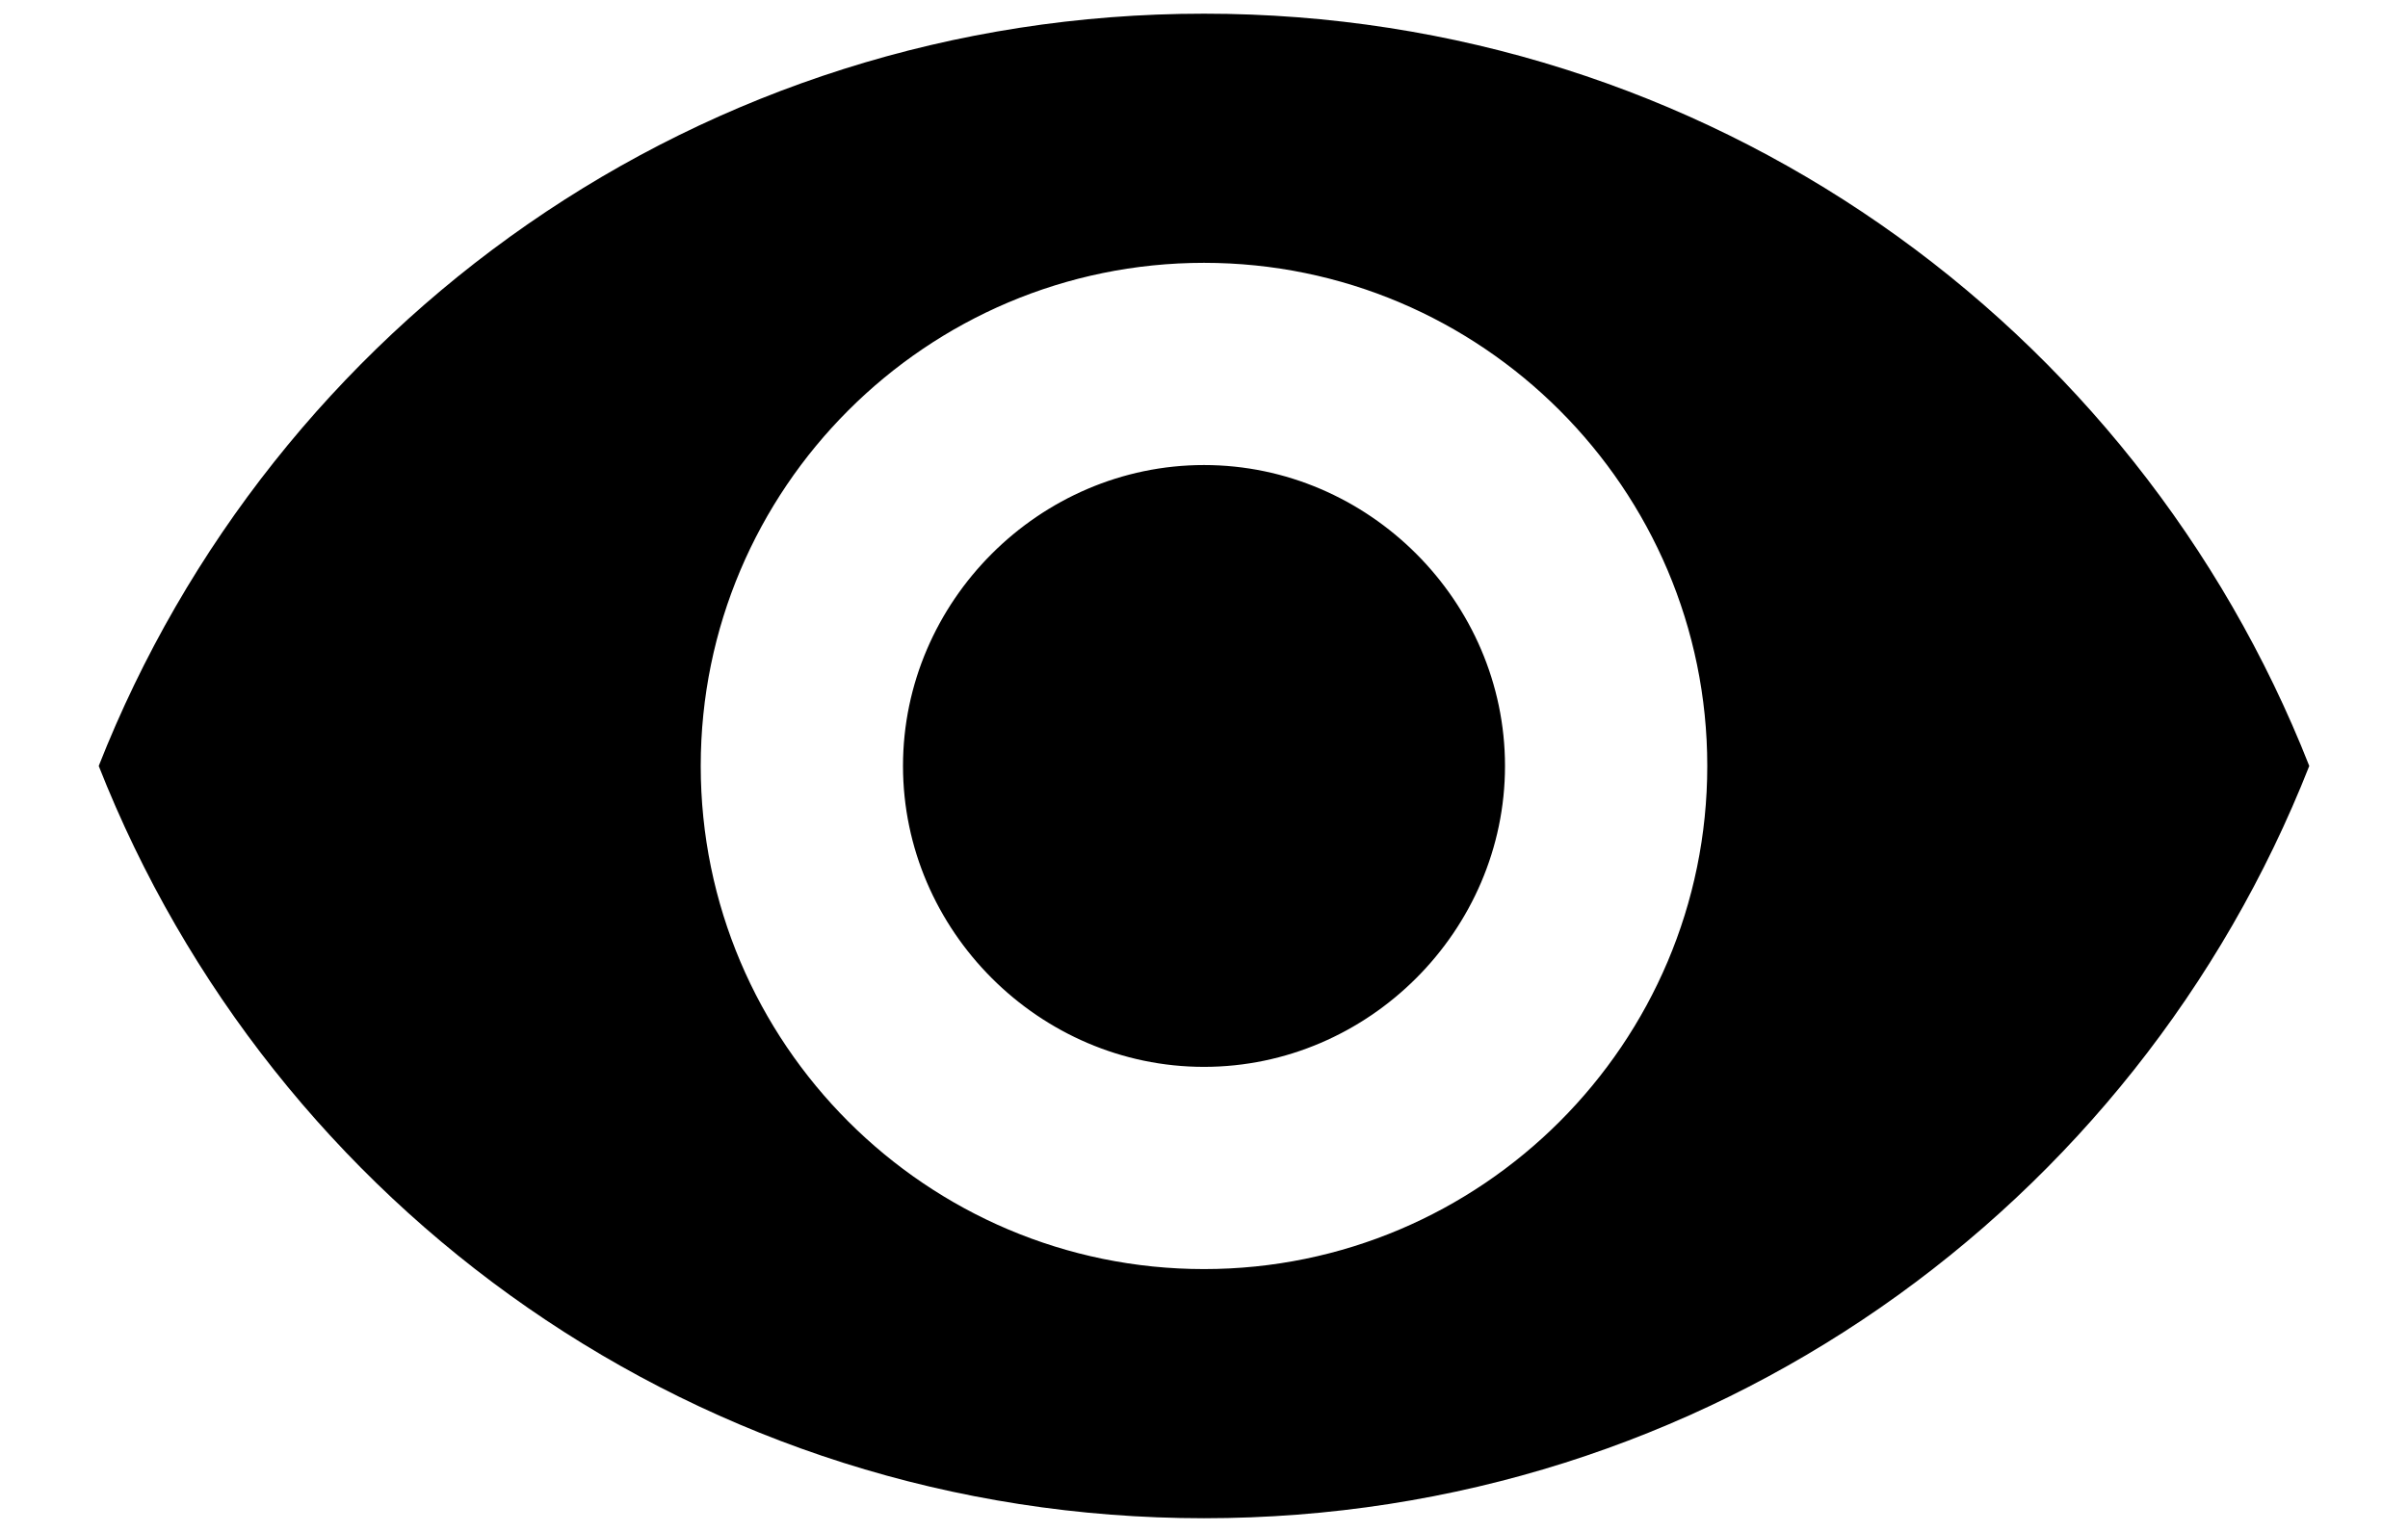 <svg viewBox="0 0 22 14" xmlns="http://www.w3.org/2000/svg">
<path d="M11 0.125C6.402 0.125 2.492 2.961 0.902 7C2.492 11.039 6.402 13.875 11 13.875C15.598 13.875 19.508 11.039 21.098 7C19.508 2.961 15.598 0.125 11 0.125ZM11 11.598C8.465 11.598 6.402 9.535 6.402 7C6.402 4.465 8.465 2.402 11 2.402C13.535 2.402 15.598 4.465 15.598 7C15.598 9.535 13.535 11.598 11 11.598ZM11 4.25C9.496 4.25 8.25 5.496 8.25 7C8.25 8.504 9.496 9.75 11 9.75C12.504 9.75 13.75 8.504 13.75 7C13.75 5.496 12.504 4.25 11 4.25Z" />
</svg>
